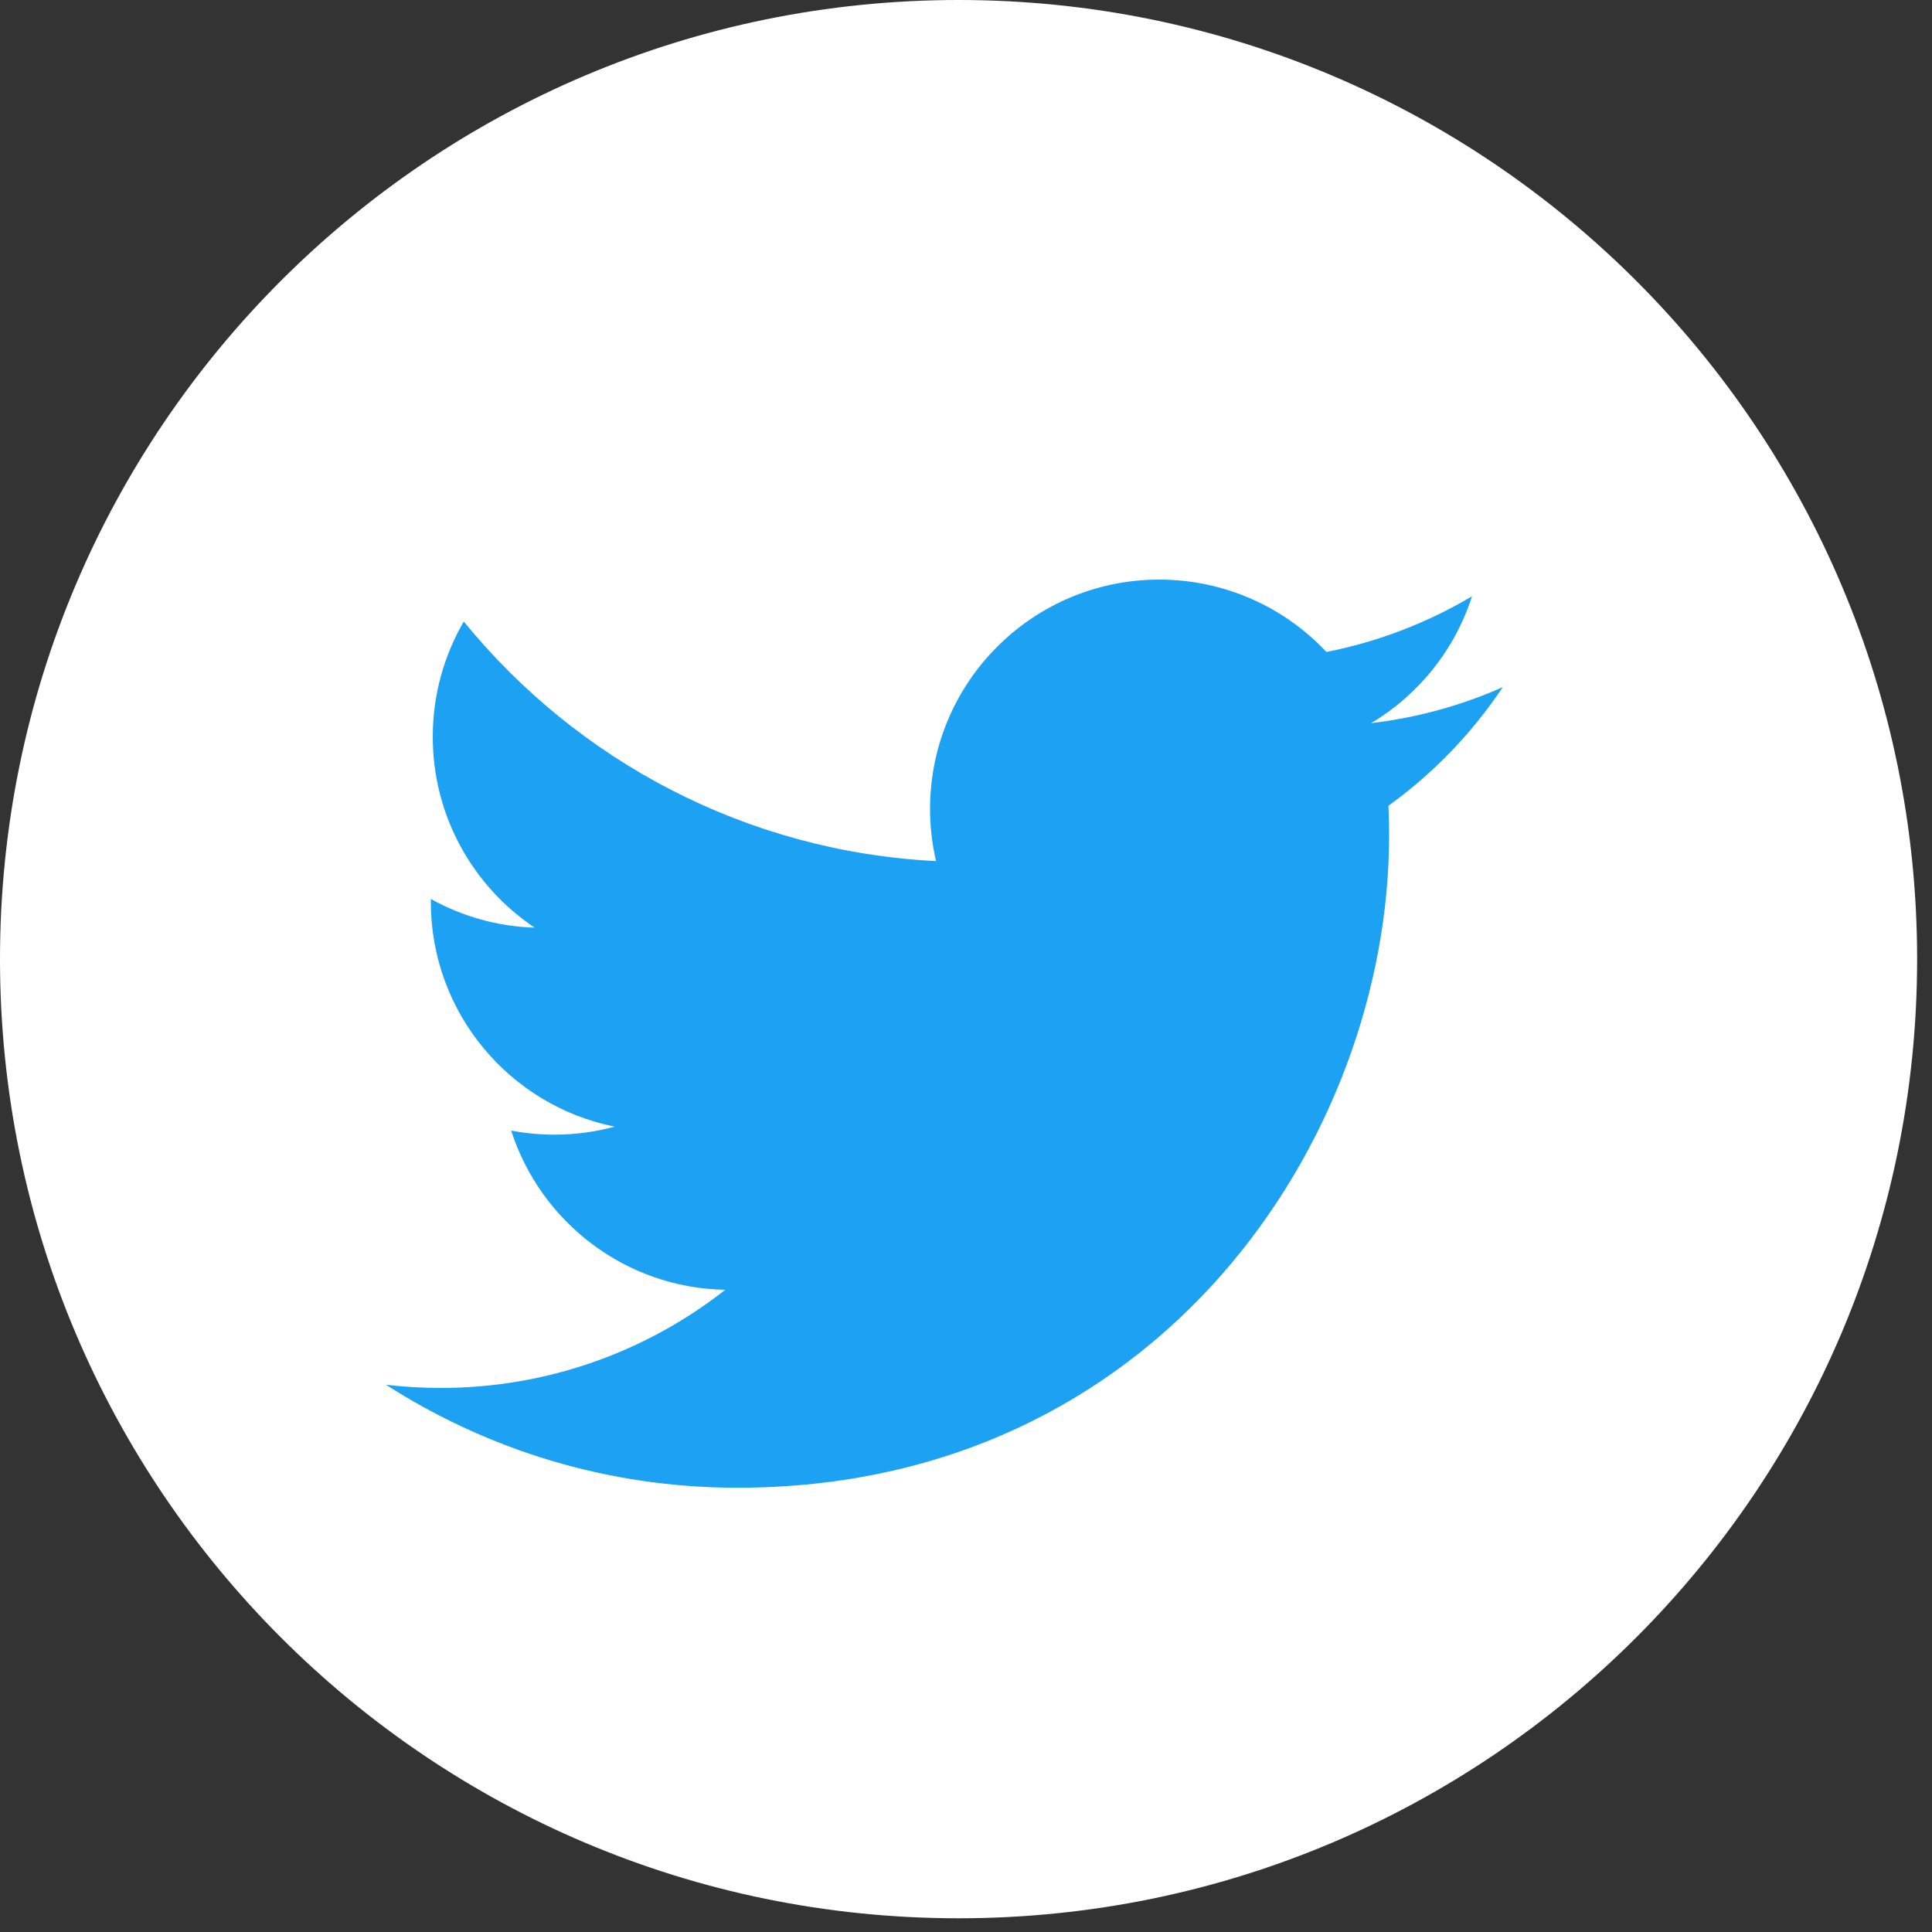 <svg width="20" height="20" viewBox="0 0 20 20" fill="none" xmlns="http://www.w3.org/2000/svg">
<rect x="0" y="0" width="20" height="20" fill="#333333" stroke="none"/>
<path d="M9.923 19.858C15.403 19.858 19.846 15.412 19.846 9.929C19.846 4.445 15.403 0 9.923 0C4.443 0 0 4.445 0 9.929C0 15.412 4.443 19.858 9.923 19.858Z" fill="white"/>
<path d="M15.557 7.113C15.132 7.302 14.674 7.429 14.194 7.486C14.684 7.193 15.06 6.728 15.238 6.173C14.779 6.445 14.271 6.643 13.731 6.749C13.299 6.288 12.682 6 12 6C10.69 6 9.628 7.063 9.628 8.373C9.628 8.559 9.649 8.74 9.69 8.914C7.718 8.815 5.971 7.87 4.801 6.434C4.597 6.785 4.48 7.193 4.48 7.627C4.48 8.451 4.899 9.177 5.535 9.603C5.146 9.591 4.78 9.484 4.46 9.306C4.46 9.316 4.46 9.326 4.46 9.336C4.46 10.486 5.278 11.445 6.363 11.663C6.164 11.717 5.954 11.746 5.738 11.746C5.585 11.746 5.437 11.731 5.292 11.704C5.594 12.646 6.469 13.333 7.508 13.352C6.696 13.989 5.673 14.368 4.562 14.368C4.371 14.368 4.181 14.357 3.996 14.335C5.045 15.008 6.292 15.401 7.632 15.401C11.994 15.401 14.38 11.785 14.38 8.648C14.38 8.545 14.378 8.443 14.373 8.341C14.837 8.007 15.239 7.589 15.557 7.113Z" fill="#1DA1F2"/>
</svg>

